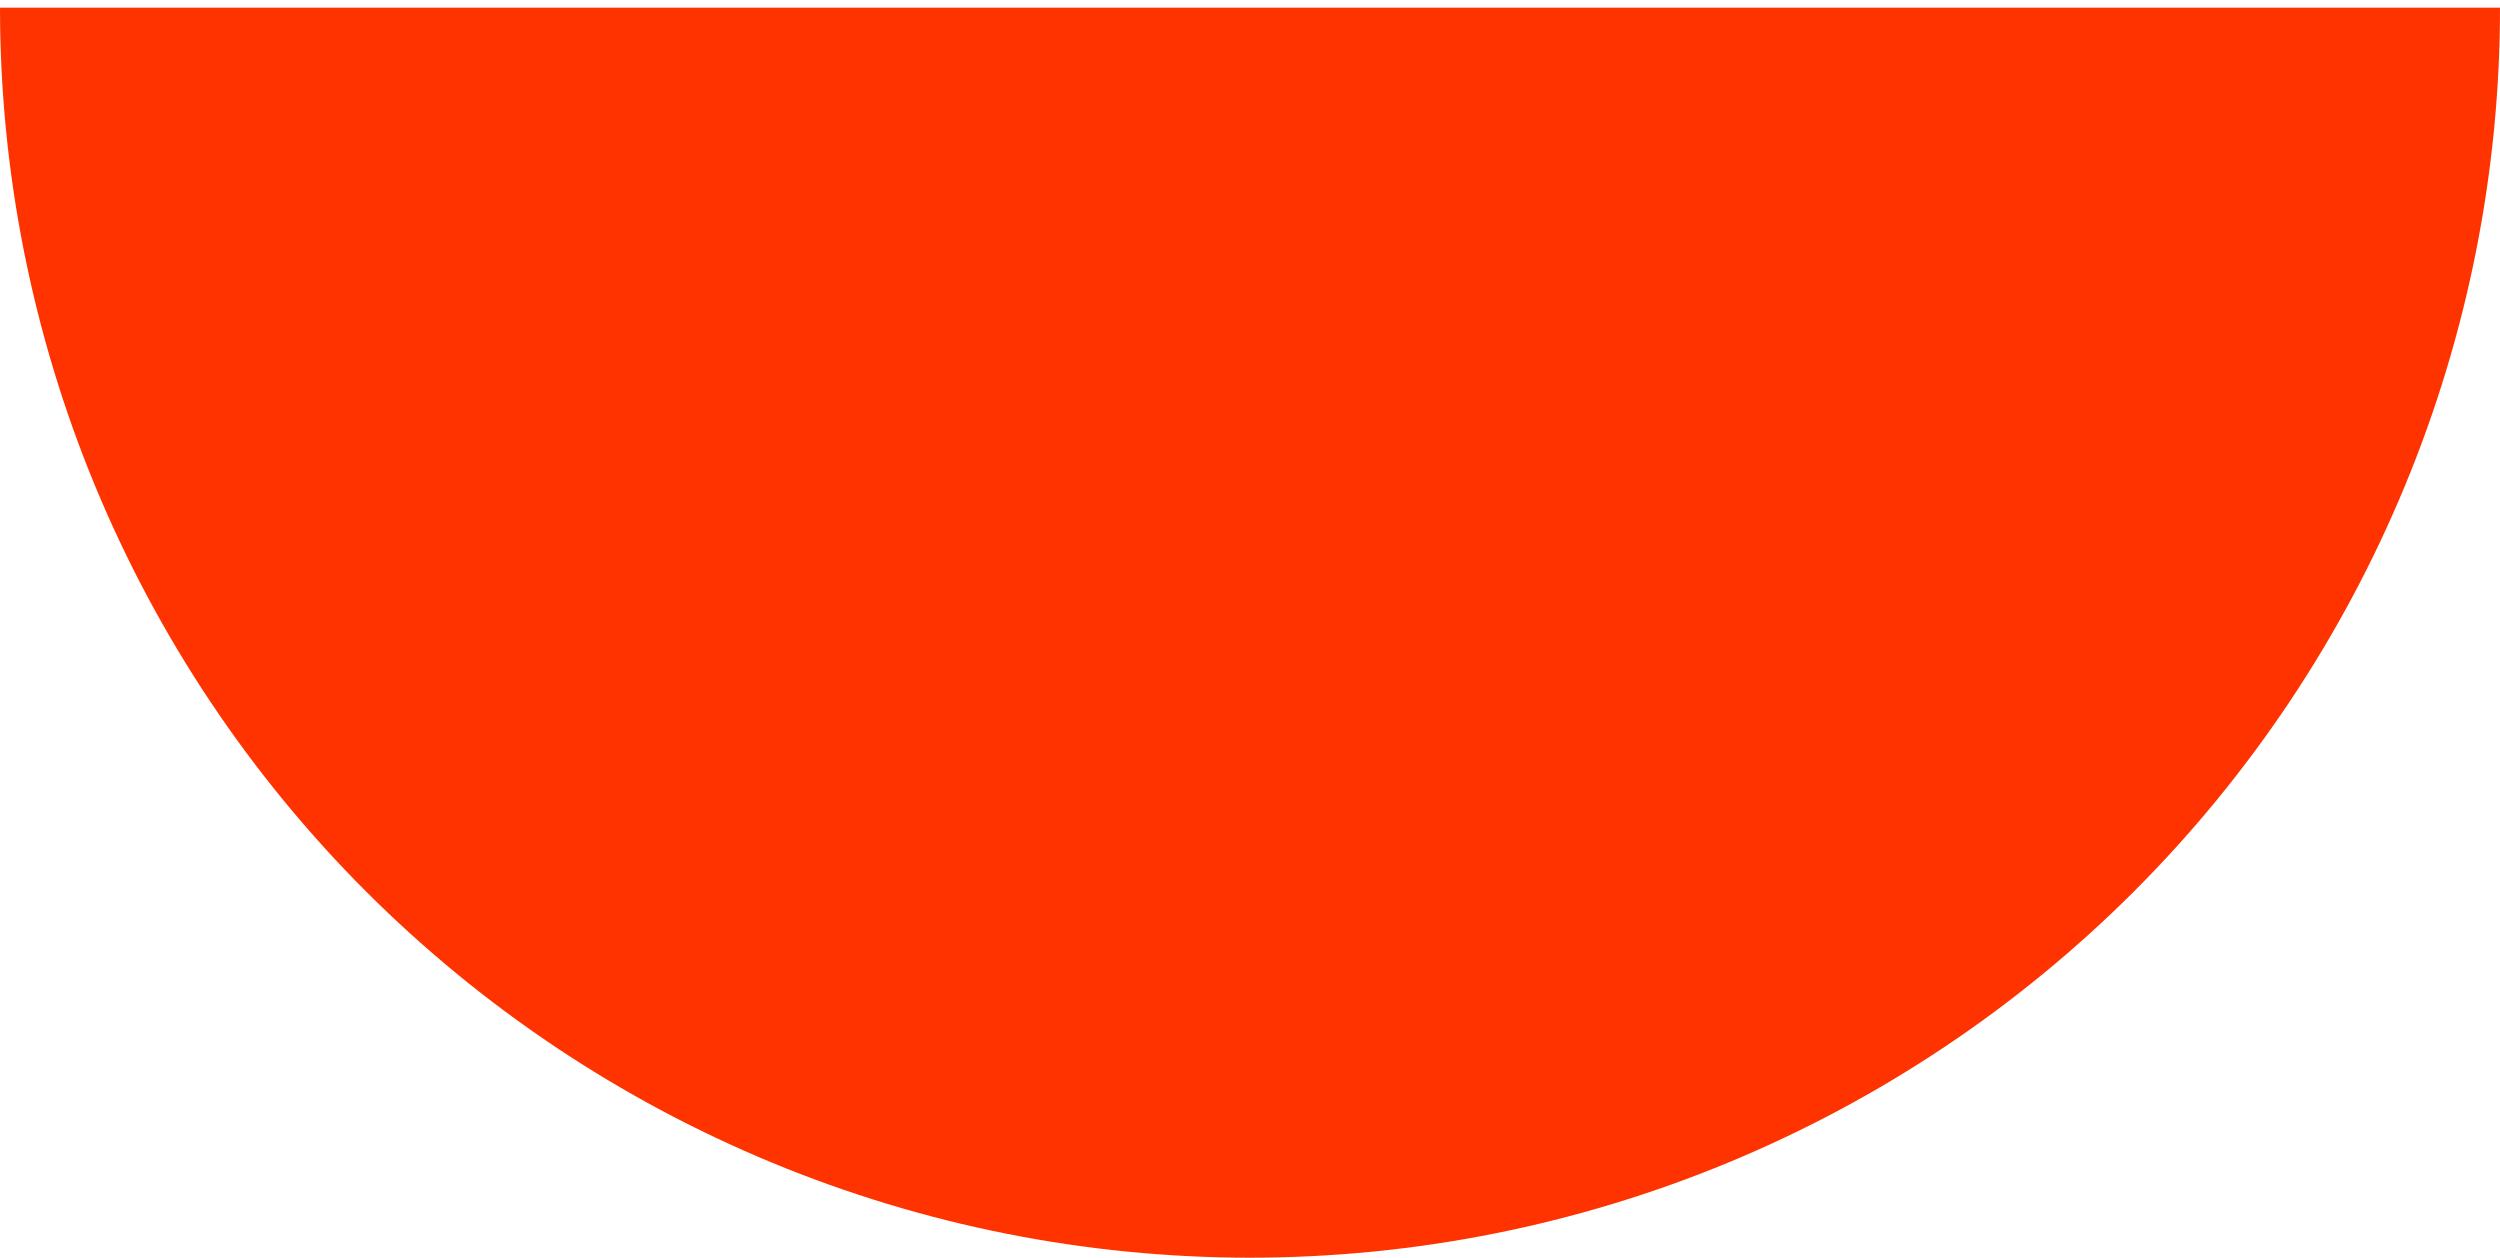 <svg width="163" height="82" viewBox="0 0 163 82" fill="none" xmlns="http://www.w3.org/2000/svg">
<path d="M163 0.5C163 11.203 160.892 21.801 156.796 31.689C152.7 41.577 146.697 50.561 139.129 58.129C131.561 65.697 122.577 71.7 112.689 75.796C102.801 79.892 92.203 82 81.5 82C70.797 82 60.199 79.892 50.311 75.796C40.423 71.7 31.439 65.697 23.871 58.129C16.303 50.561 10.3 41.577 6.204 31.689C2.108 21.801 -9.35662e-07 11.203 0 0.5L81.5 0.5H163Z" fill="#FF3300"/>
</svg>
